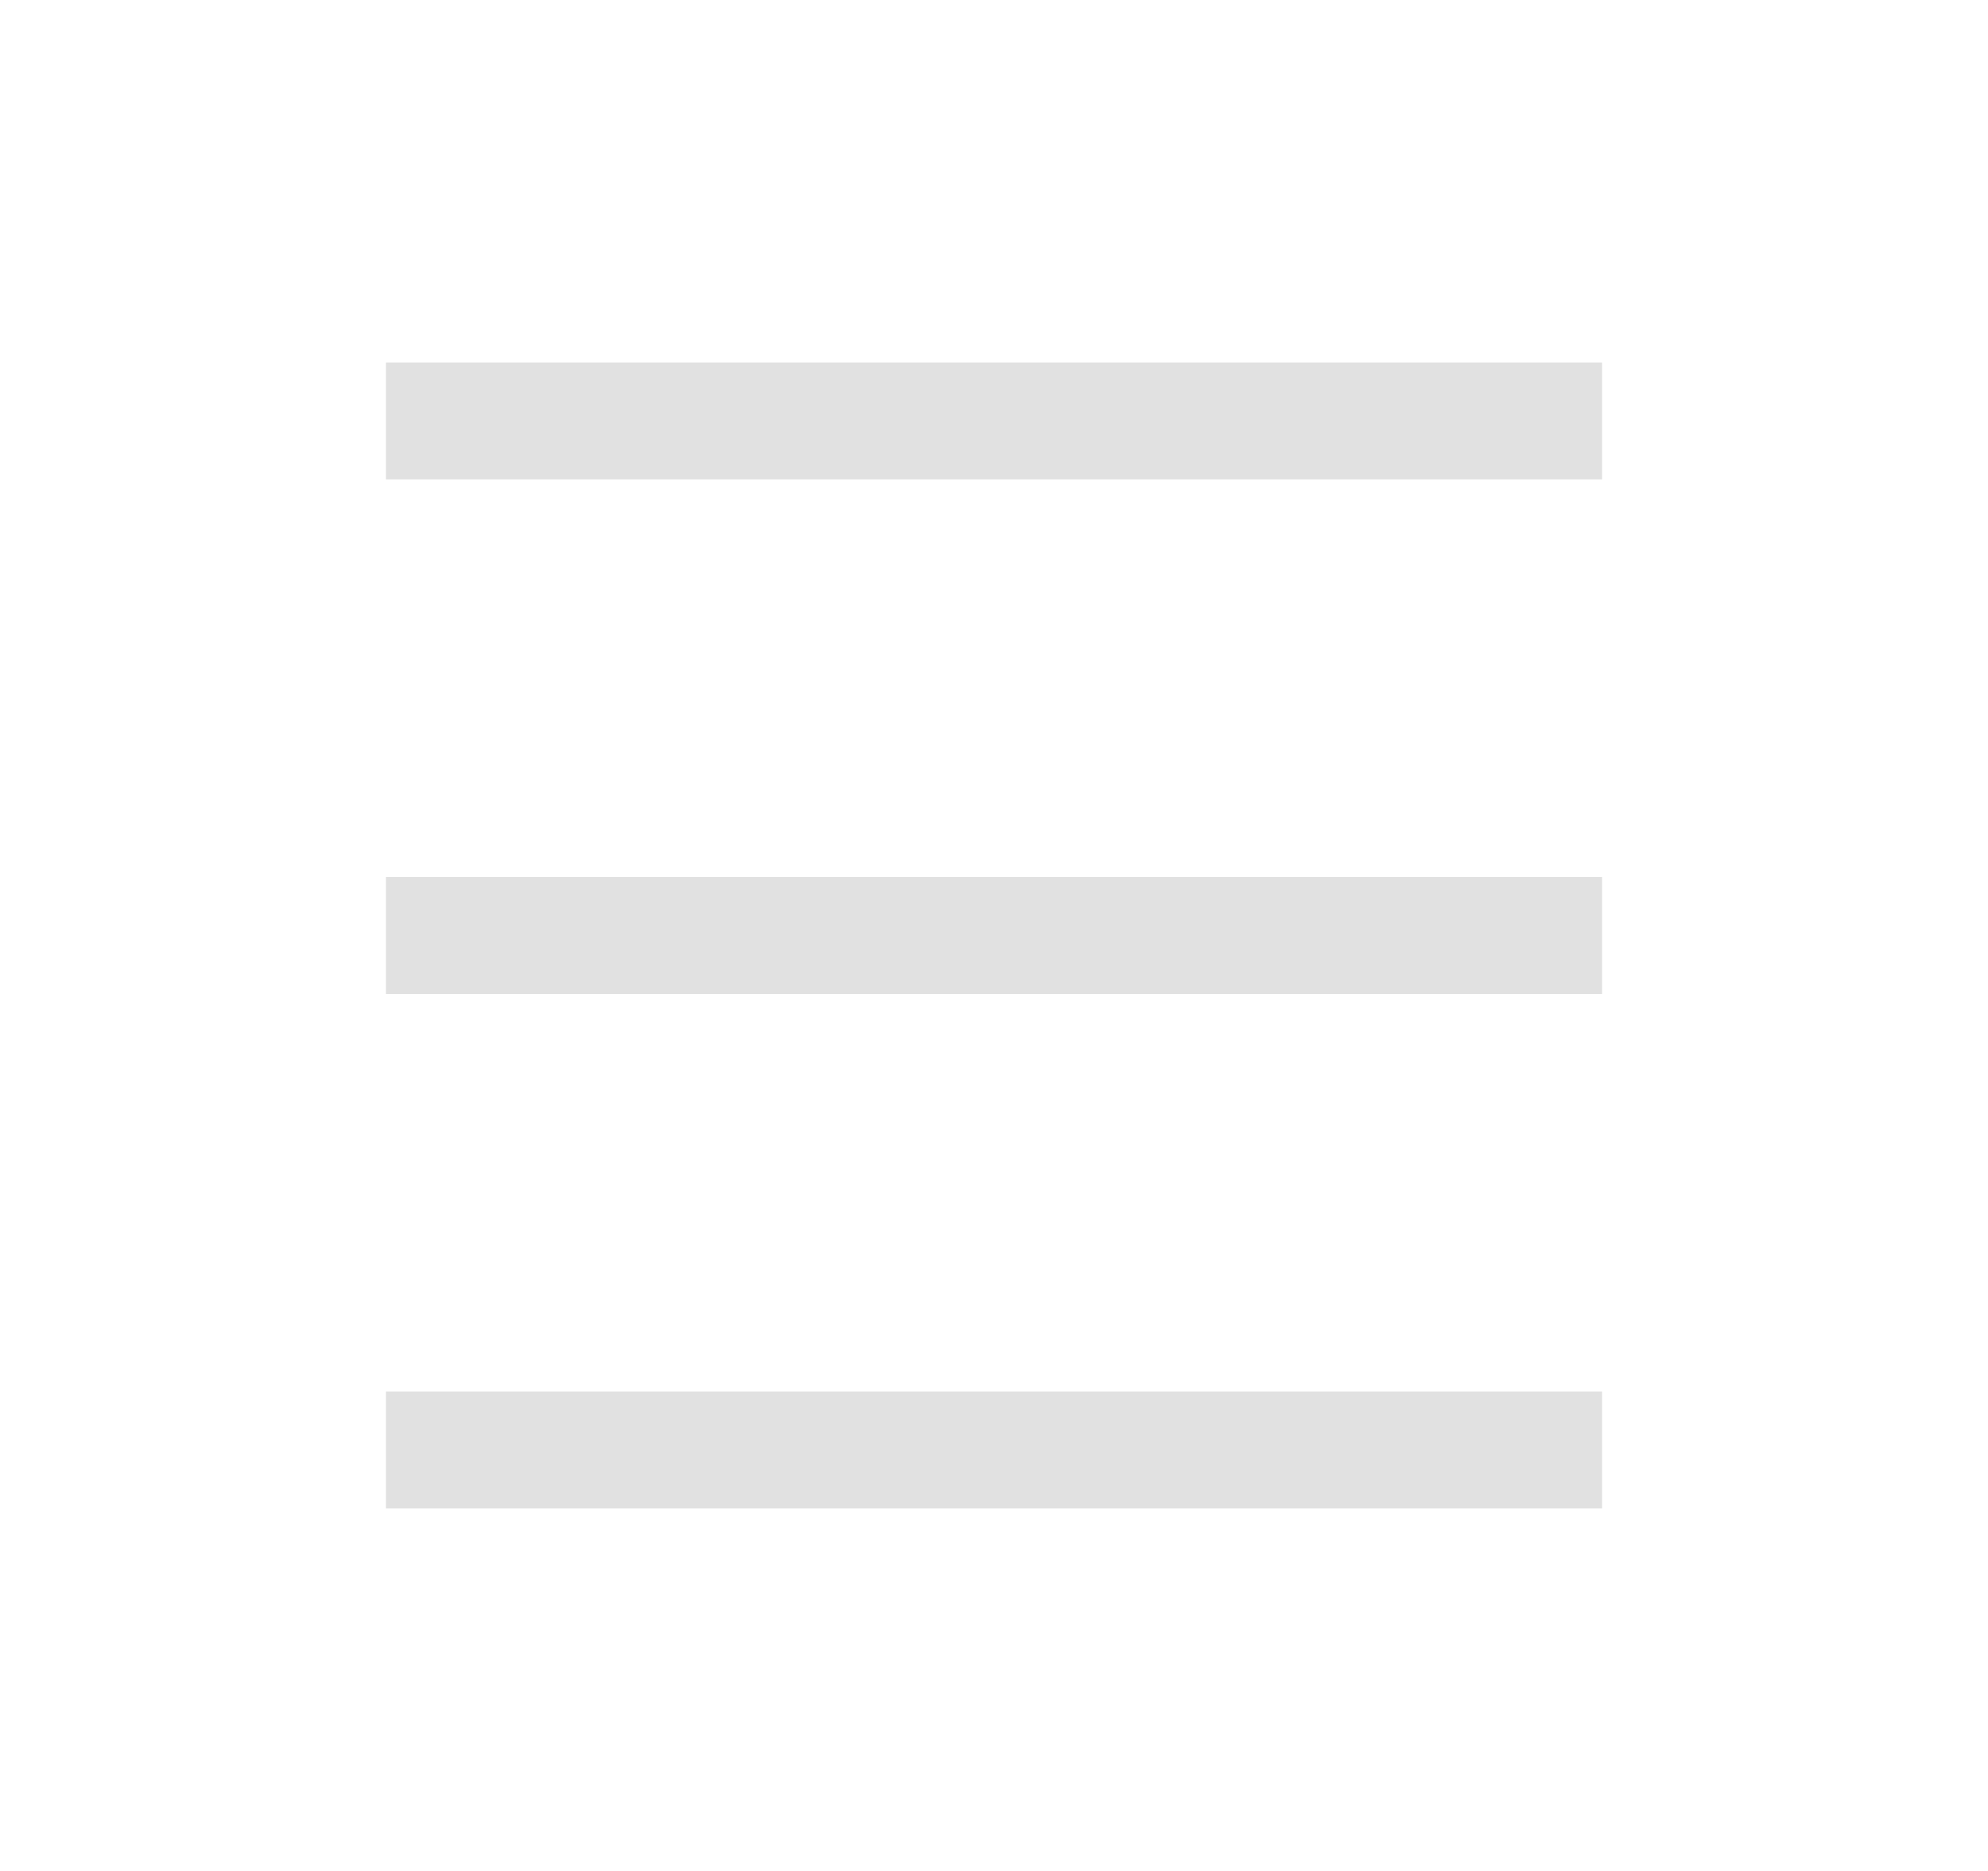 <svg width="17" height="16" viewBox="0 0 17 16" fill="none" xmlns="http://www.w3.org/2000/svg">
<g id="A chat 1">
<path id="Vector" d="M3.3 3.6L13.7 3.6" stroke="#E1E1E1" strokeWidth="0.8" strokeLinecap="round" strokeLinejoin="round"/>
<path id="Vector_2" d="M3.3 8L13.7 8" stroke="#E1E1E1" strokeWidth="0.8" strokeLinecap="round" strokeLinejoin="round"/>
<path id="Vector_3" d="M3.3 12.4L13.7 12.4" stroke="#E1E1E1" strokeWidth="0.8" strokeLinecap="round" strokeLinejoin="round"/>
</g>
</svg>
